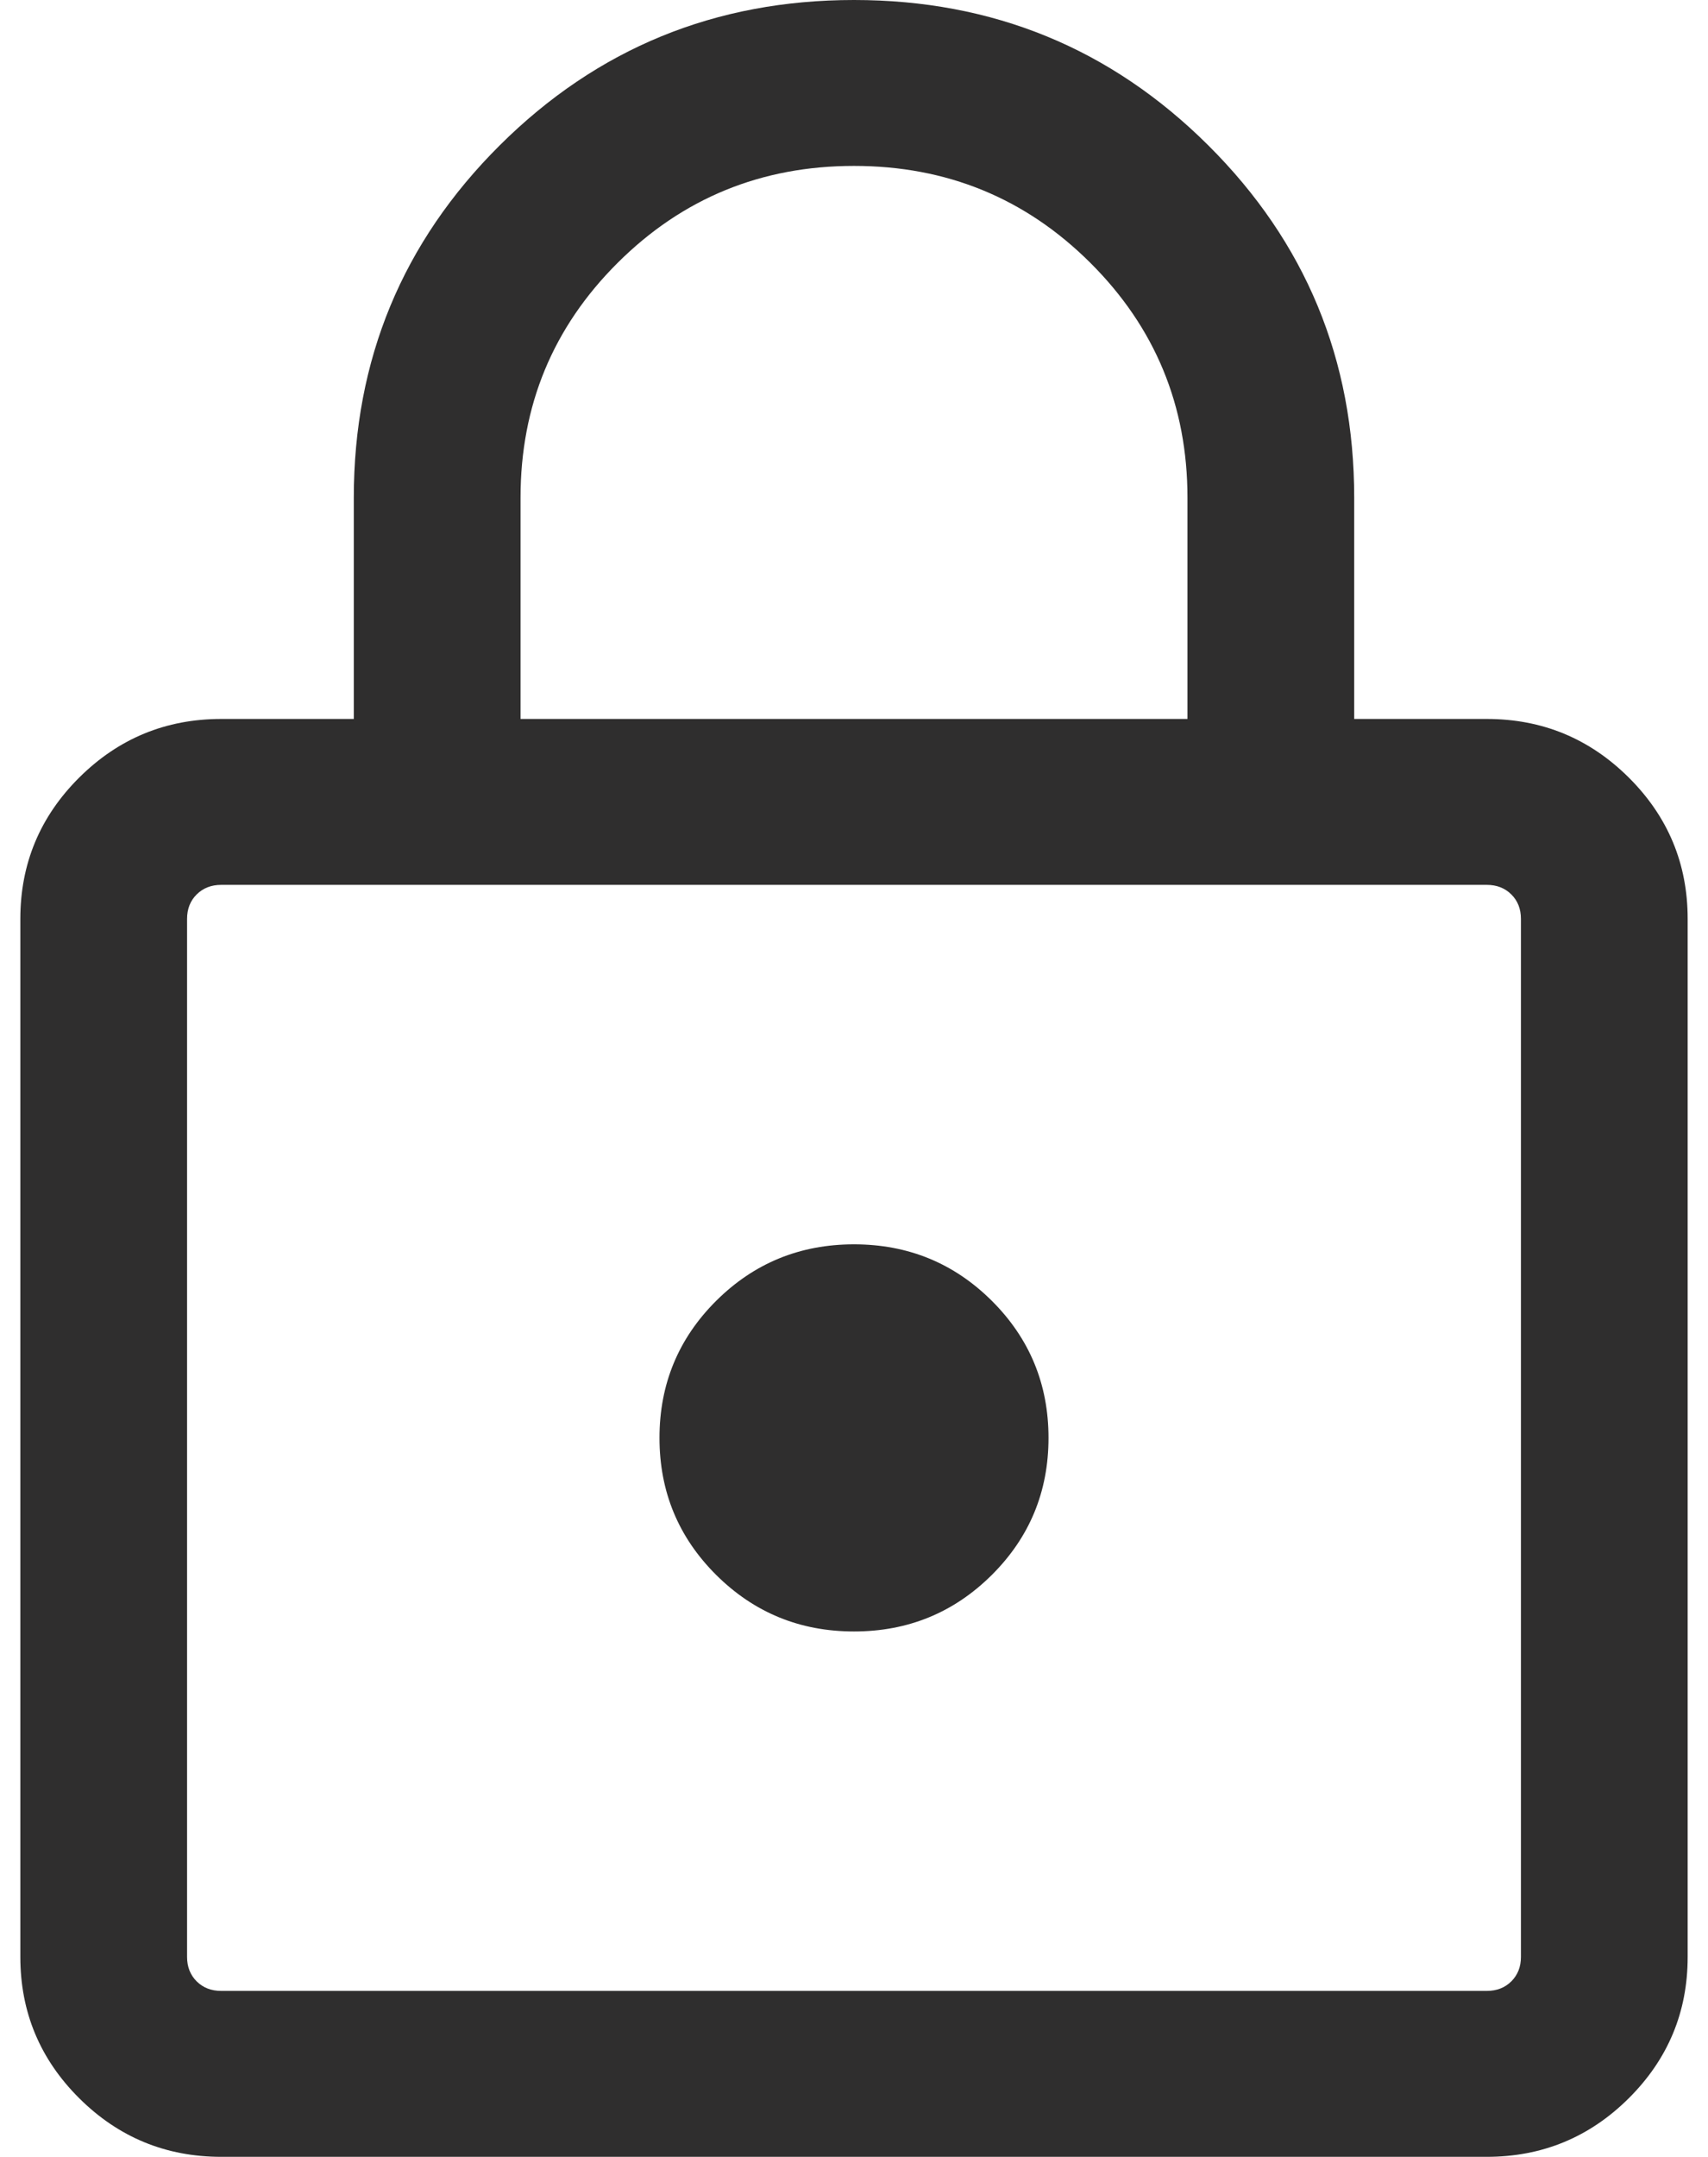 <svg width="42" height="53" viewBox="0 0 42 53" fill="none" xmlns="http://www.w3.org/2000/svg">
<path d="M5.441 53C4.078 53 2.914 52.52 1.948 51.56C0.983 50.6 0.5 49.442 0.5 48.087V22.58C0.5 21.225 0.983 20.067 1.948 19.107C2.914 18.147 4.078 17.667 5.441 17.667H8.7V12.231C8.7 8.837 9.897 5.95 12.29 3.57C14.684 1.19 17.587 0 21 0C24.413 0 27.316 1.19 29.71 3.57C32.103 5.95 33.3 8.837 33.3 12.231V17.667H36.559C37.922 17.667 39.086 18.147 40.052 19.107C41.017 20.067 41.5 21.225 41.5 22.58V48.087C41.5 49.442 41.017 50.6 40.052 51.56C39.086 52.52 37.922 53 36.559 53H5.441ZM5.441 48.923H36.559C36.804 48.923 37.006 48.845 37.164 48.688C37.321 48.531 37.4 48.331 37.4 48.087V22.58C37.4 22.336 37.321 22.135 37.164 21.979C37.006 21.822 36.804 21.744 36.559 21.744H5.441C5.196 21.744 4.994 21.822 4.836 21.979C4.679 22.135 4.6 22.336 4.6 22.58V48.087C4.6 48.331 4.679 48.531 4.836 48.688C4.994 48.845 5.196 48.923 5.441 48.923ZM21 40.09C22.328 40.09 23.457 39.627 24.388 38.702C25.318 37.777 25.783 36.654 25.783 35.333C25.783 34.013 25.318 32.89 24.388 31.964C23.457 31.039 22.328 30.577 21 30.577C19.672 30.577 18.543 31.039 17.612 31.964C16.682 32.89 16.217 34.013 16.217 35.333C16.217 36.654 16.682 37.777 17.612 38.702C18.543 39.627 19.672 40.09 21 40.09ZM12.8 17.667H29.2V12.231C29.2 9.966 28.403 8.041 26.808 6.455C25.214 4.87 23.278 4.077 21 4.077C18.722 4.077 16.786 4.87 15.192 6.455C13.597 8.041 12.8 9.966 12.8 12.231V17.667Z" fill="#2F2E2E"/>
</svg>
